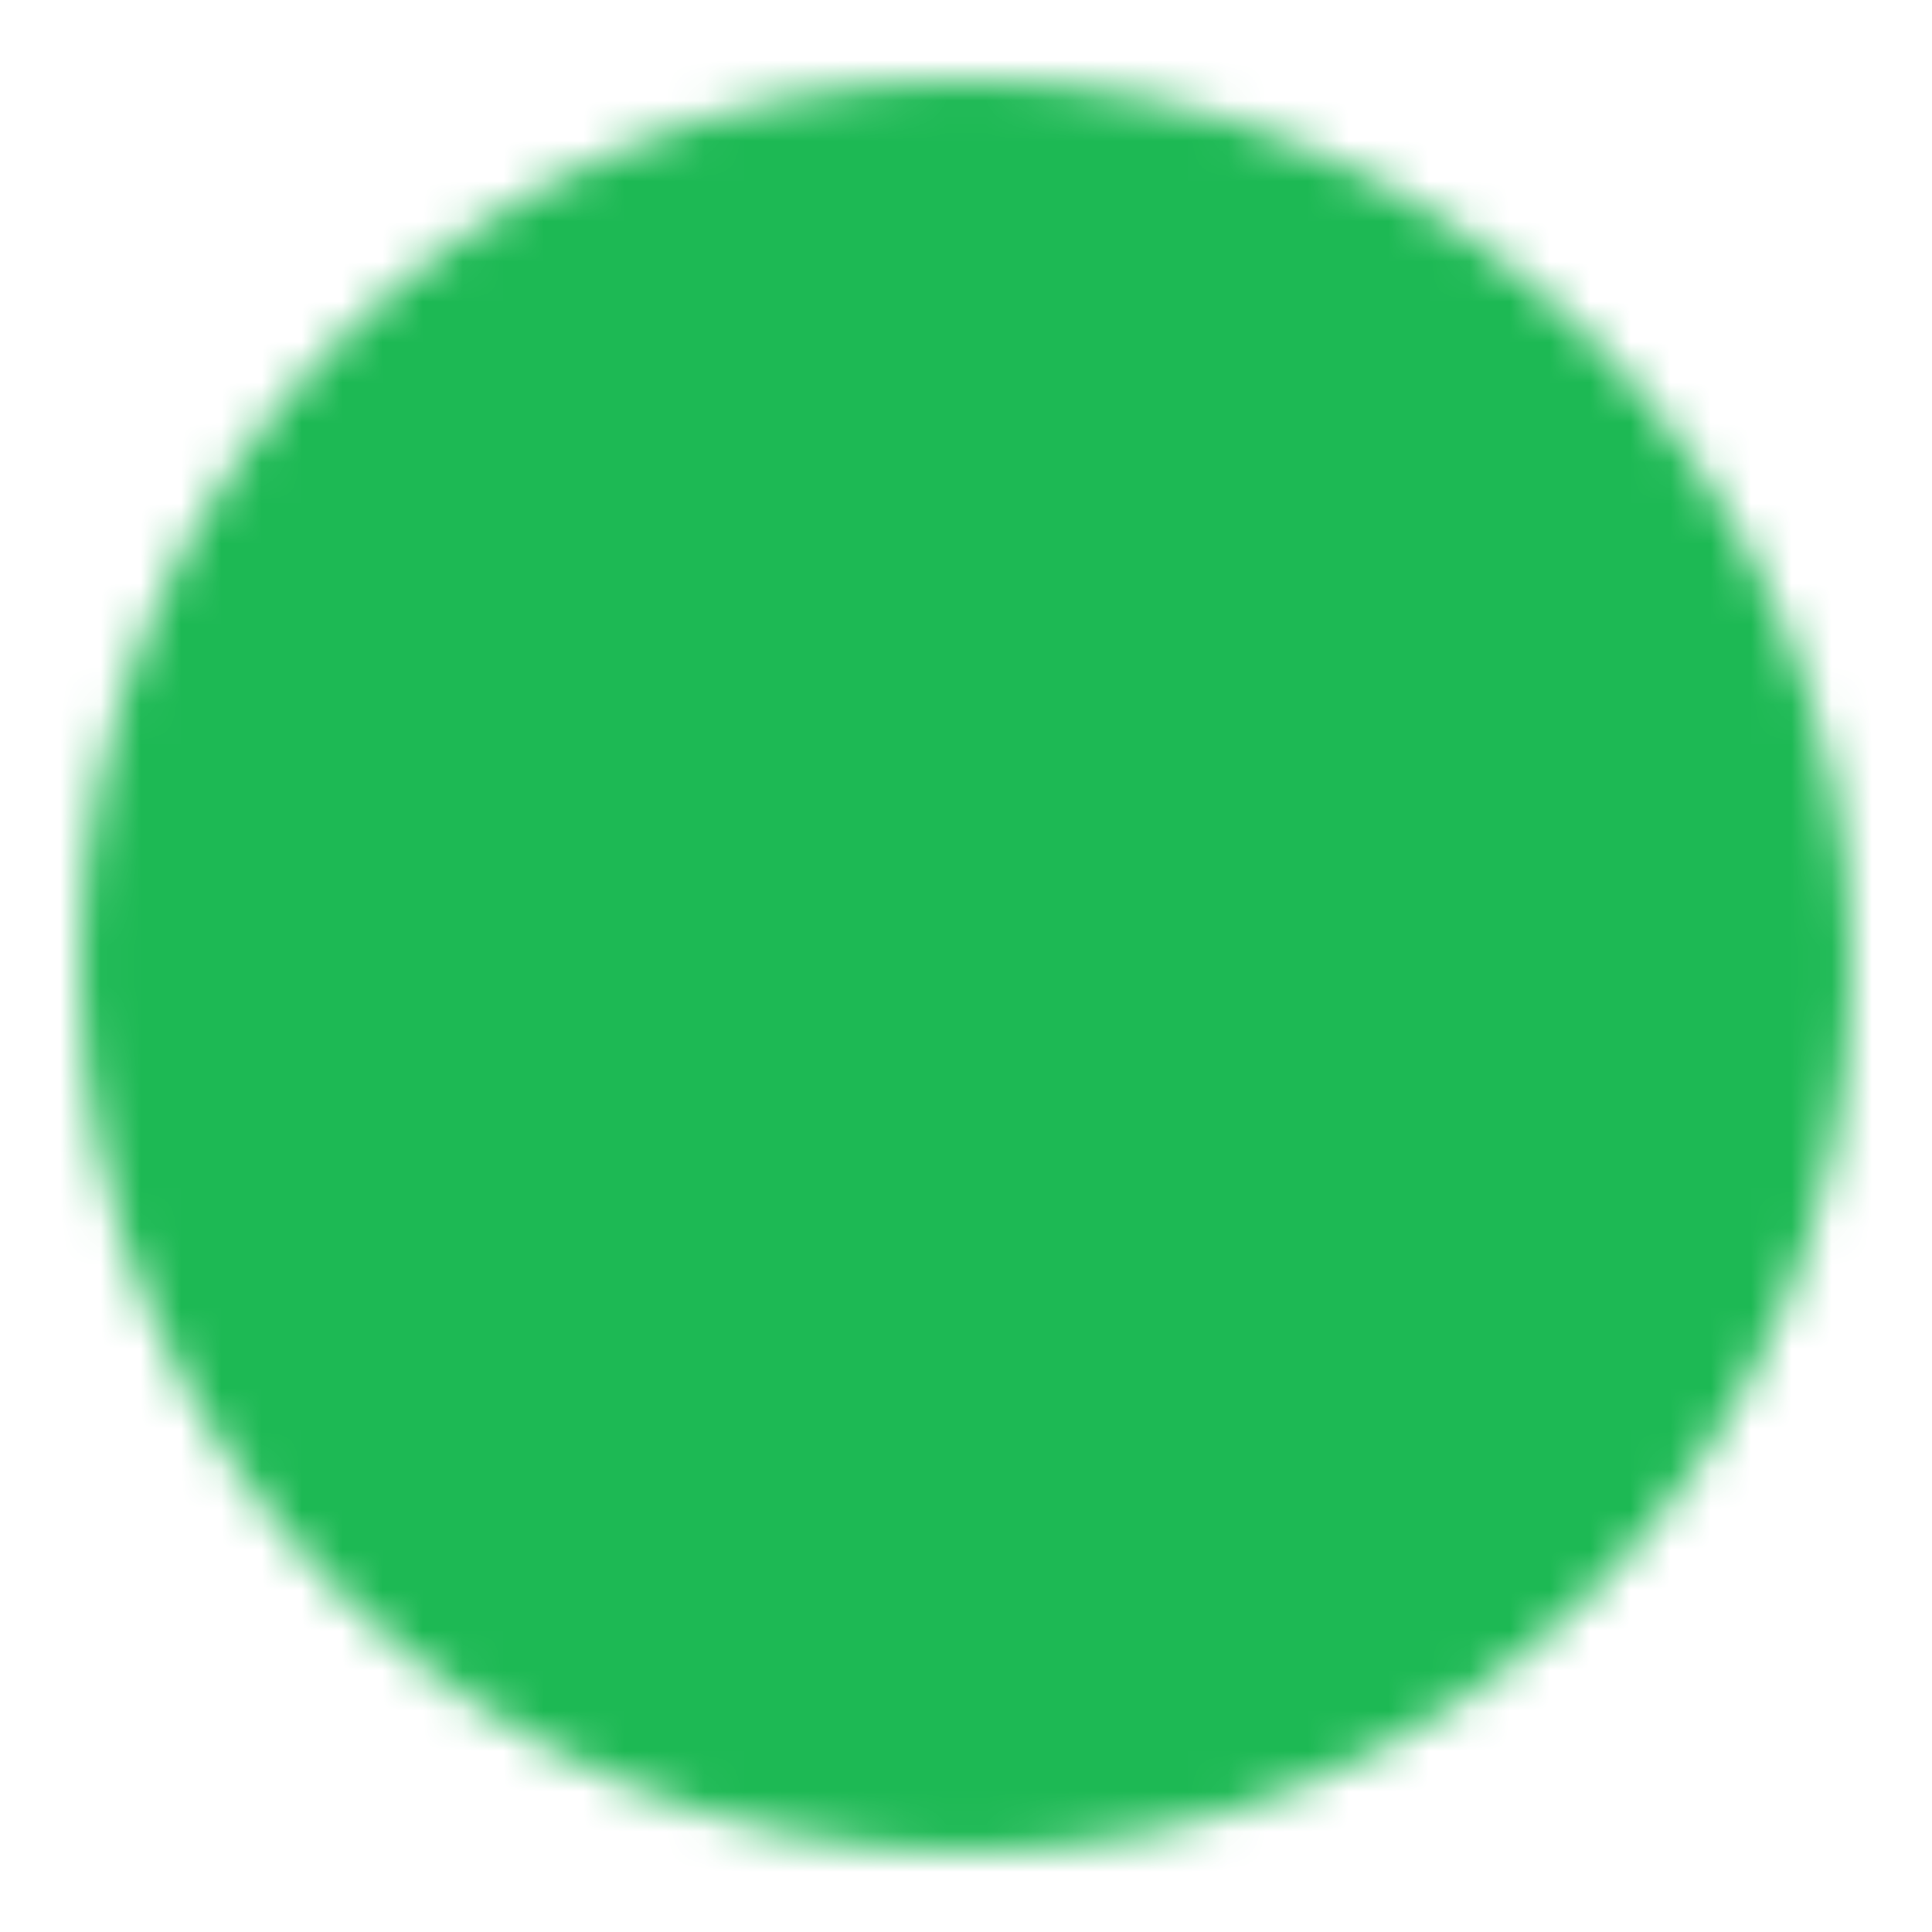 <svg width="128" height="128" viewBox="0 0 48 48" xmlns="http://www.w3.org/2000/svg">
    <mask id="ipSPlay0">
        <g fill="none" stroke-linejoin="round" stroke-width="4">
            <path fill="#fff" stroke="#fff" d="M24 44c11.046 0 20-8.954 20-20S35.046 4 24 4S4 12.954 4 24s8.954 20 20 20Z"/>
            <path fill="#000" stroke="#000" d="M20 24v-6.928l6 3.464L32 24l-6 3.464l-6 3.464V24Z"/>
        </g>
    </mask>
    <path fill="#1db954" d="M0 0h48v48H0z" mask="url(#ipSPlay0)"/>
</svg>